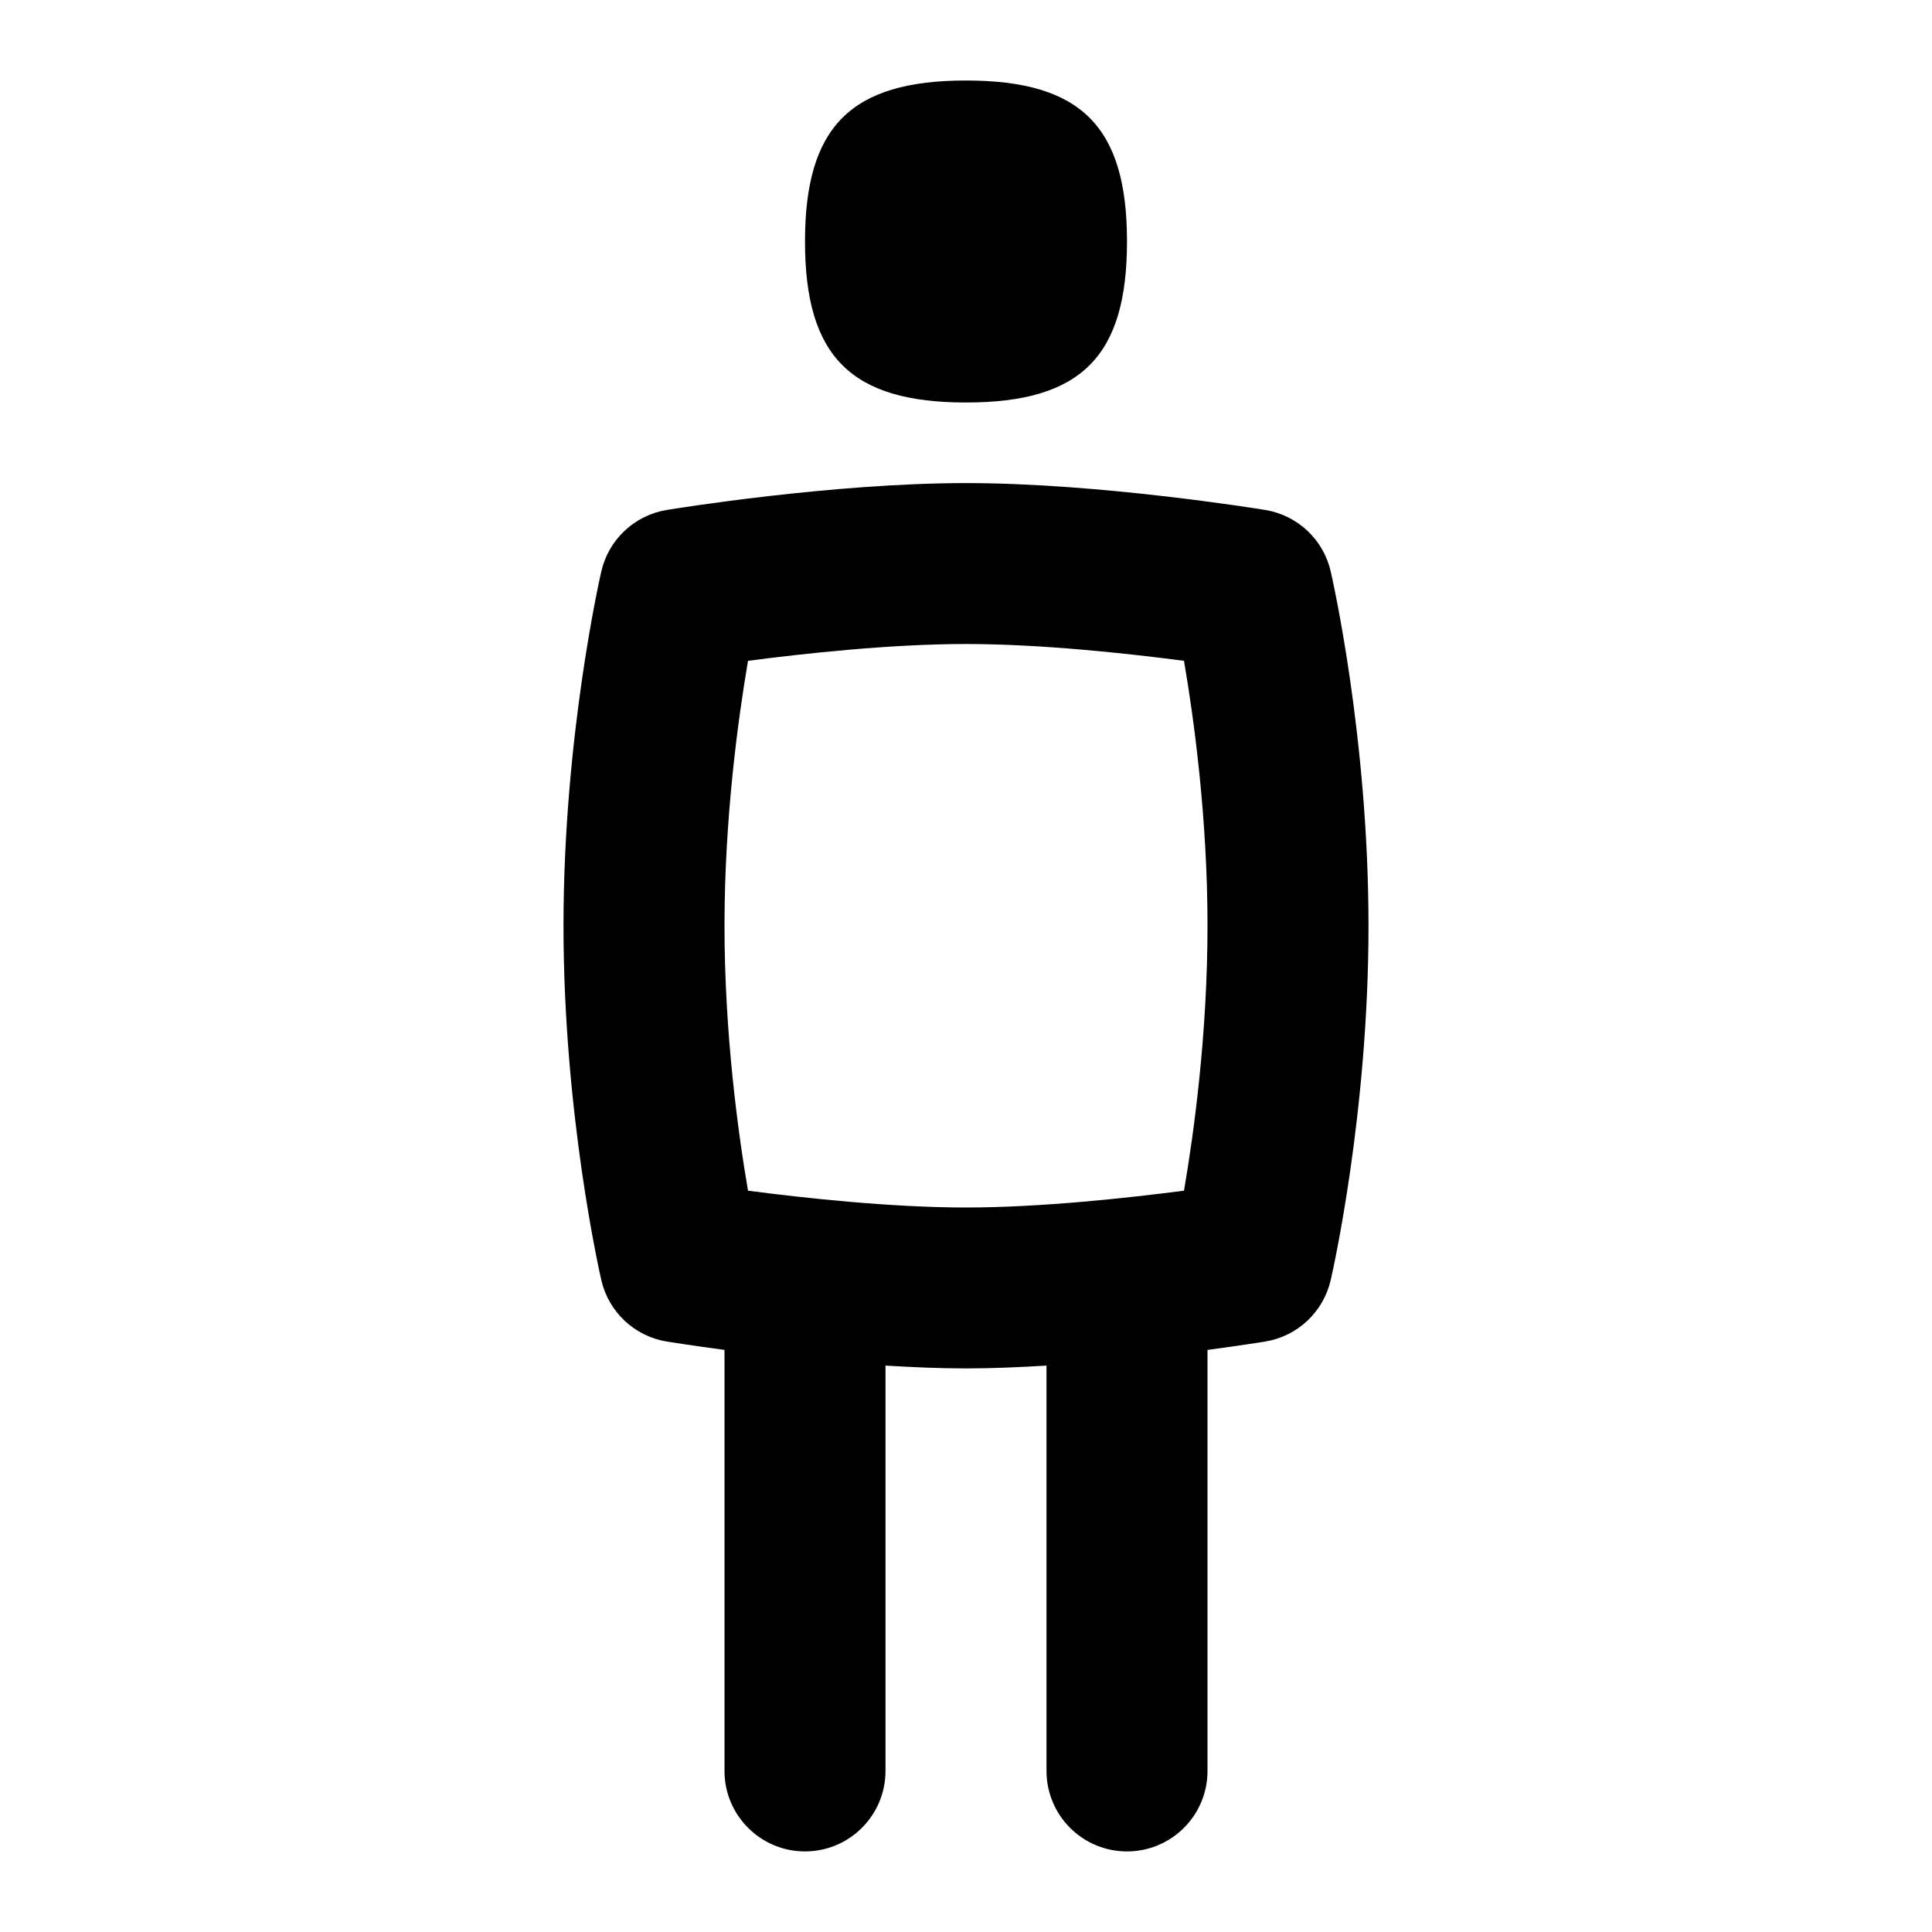 <svg id="Layer_1" viewBox="0 0 24 24" xmlns="http://www.w3.org/2000/svg" data-name="Layer 1"><path d="m10 3c0-1.429.571-2 2-2s2 .571 2 2-.571 2-2 2-2-.571-2-2zm7 8.5c0 2.337-.45 4.32-.47 4.403-.091.395-.412.696-.812.762-.03.005-.307.049-.718.104v5.23c0 .552-.447 1-1 1s-1-.448-1-1v-5.035c-.335.02-.673.035-1 .035s-.665-.015-1-.035v5.035c0 .552-.448 1-1 1s-1-.448-1-1v-5.23c-.411-.055-.688-.099-.718-.104-.4-.066-.721-.367-.812-.762-.019-.083-.47-2.066-.47-4.403s.451-4.32.47-4.403c.091-.395.412-.696.812-.762.083-.014 2.055-.334 3.718-.334s3.635.321 3.718.334c.4.066.722.367.812.762.02.083.47 2.066.47 4.403zm-2 0c0-1.338-.168-2.568-.292-3.291-.686-.09-1.771-.209-2.708-.209s-2.023.119-2.708.209c-.123.722-.292 1.953-.292 3.291s.168 2.568.292 3.291c.687.09 1.772.209 2.708.209s2.022-.12 2.708-.209c.124-.722.292-1.953.292-3.291z"/></svg>